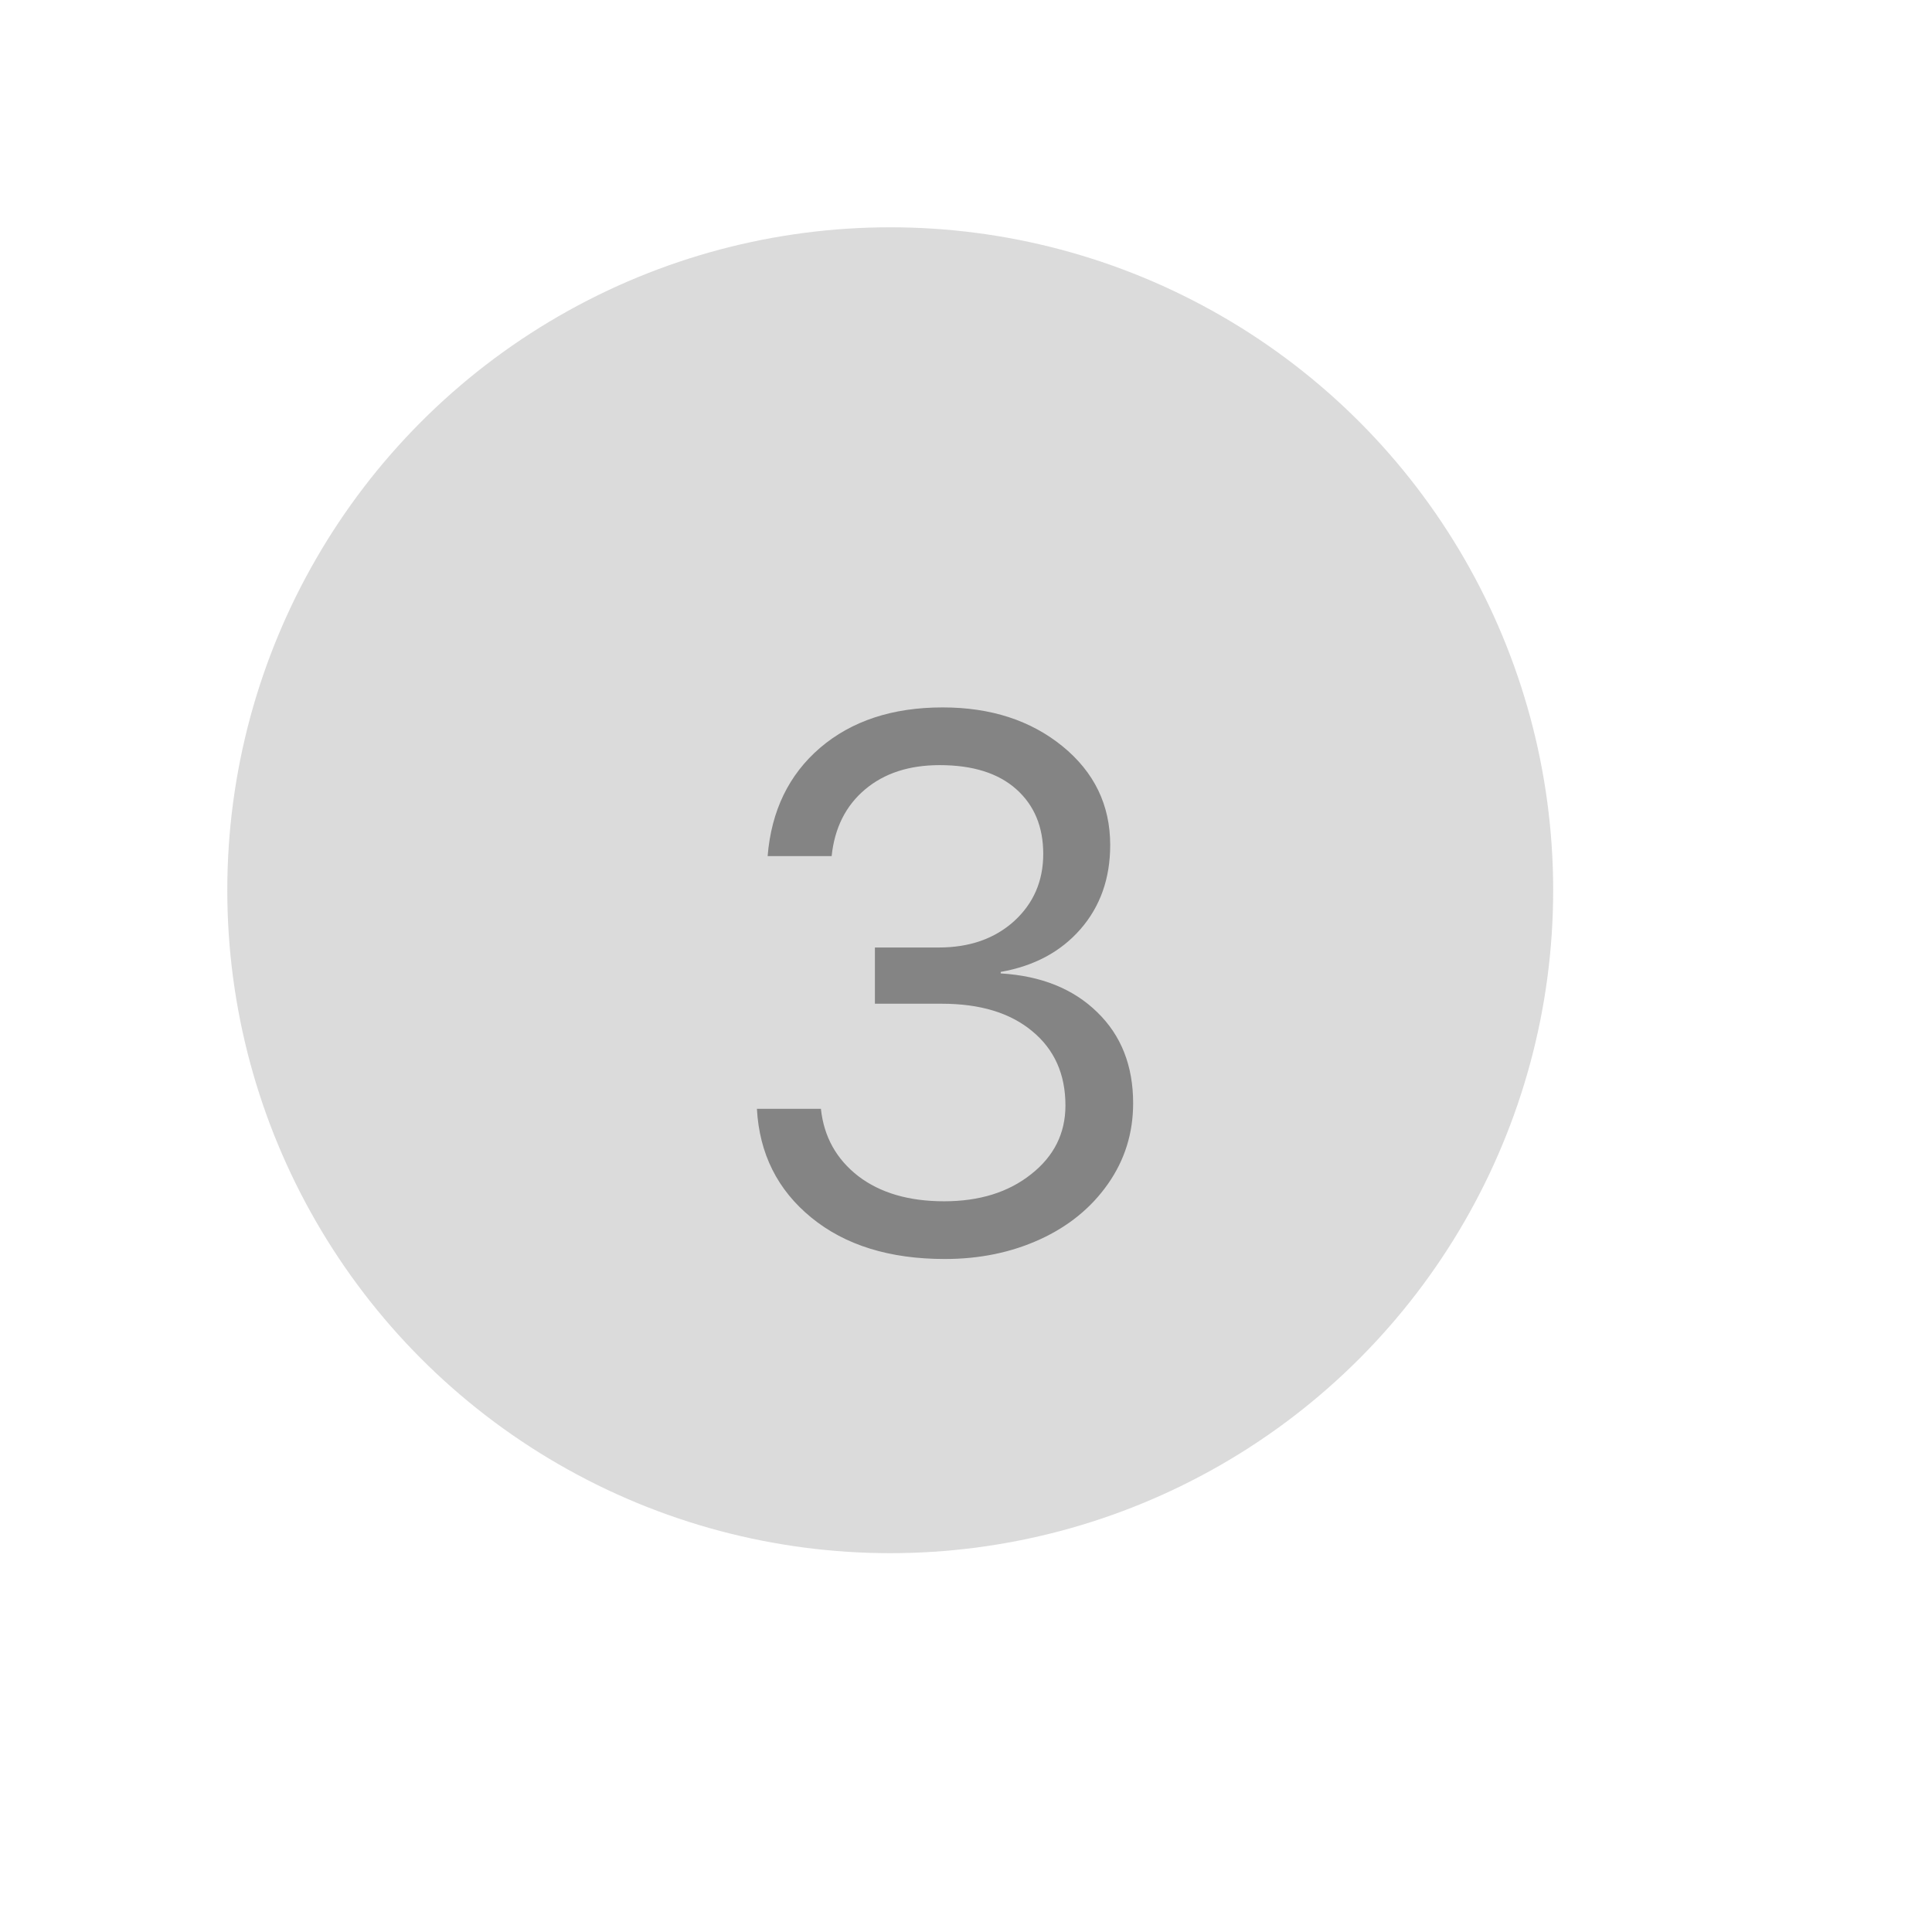 <svg width="102" height="102" viewBox="0 0 102 102" fill="none" xmlns="http://www.w3.org/2000/svg">
<g filter="url(#filter0_ddi)">
<circle cx="50" cy="50" r="35" fill="#CCCCCC" fill-opacity="0.7"/>
</g>
<path d="M46.191 52.992V50.023H49.57C51.185 50.023 52.507 49.561 53.535 48.637C54.564 47.699 55.078 46.514 55.078 45.082C55.078 43.65 54.603 42.51 53.652 41.664C52.702 40.818 51.354 40.395 49.609 40.395C47.995 40.395 46.68 40.824 45.664 41.684C44.648 42.543 44.062 43.715 43.906 45.199H40.527C40.723 42.803 41.647 40.896 43.301 39.477C44.967 38.057 47.122 37.348 49.766 37.348C52.305 37.348 54.414 38.031 56.094 39.398C57.773 40.766 58.613 42.504 58.613 44.613C58.613 46.371 58.092 47.849 57.051 49.047C56.009 50.245 54.603 51 52.832 51.312V51.391C54.967 51.521 56.667 52.204 57.93 53.441C59.193 54.665 59.824 56.267 59.824 58.246C59.824 59.822 59.382 61.241 58.496 62.504C57.611 63.767 56.413 64.743 54.902 65.434C53.392 66.124 51.719 66.469 49.883 66.469C46.966 66.469 44.616 65.74 42.832 64.281C41.048 62.823 40.091 60.909 39.961 58.539H43.34C43.496 60.01 44.154 61.195 45.312 62.094C46.471 62.979 47.982 63.422 49.844 63.422C51.706 63.422 53.236 62.947 54.434 61.996C55.645 61.046 56.25 59.835 56.25 58.363C56.25 56.71 55.664 55.401 54.492 54.438C53.333 53.474 51.745 52.992 49.727 52.992H46.191Z" fill="#848484"/>
<defs>
<filter id="filter0_ddi" x="0" y="0" width="102" height="102" filterUnits="userSpaceOnUse" color-interpolation-filters="sRGB">
<feFlood flood-opacity="0" result="BackgroundImageFix"/>
<feColorMatrix in="SourceAlpha" type="matrix" values="0 0 0 0 0 0 0 0 0 0 0 0 0 0 0 0 0 0 127 0"/>
<feOffset dx="-5" dy="-5"/>
<feGaussianBlur stdDeviation="5"/>
<feColorMatrix type="matrix" values="0 0 0 0 1 0 0 0 0 1 0 0 0 0 1 0 0 0 0.66 0"/>
<feBlend mode="normal" in2="BackgroundImageFix" result="effect1_dropShadow"/>
<feColorMatrix in="SourceAlpha" type="matrix" values="0 0 0 0 0 0 0 0 0 0 0 0 0 0 0 0 0 0 127 0"/>
<feOffset dx="5" dy="5"/>
<feGaussianBlur stdDeviation="6"/>
<feColorMatrix type="matrix" values="0 0 0 0 0 0 0 0 0 0 0 0 0 0 0 0 0 0 0.1 0"/>
<feBlend mode="normal" in2="effect1_dropShadow" result="effect2_dropShadow"/>
<feBlend mode="normal" in="SourceGraphic" in2="effect2_dropShadow" result="shape"/>
<feColorMatrix in="SourceAlpha" type="matrix" values="0 0 0 0 0 0 0 0 0 0 0 0 0 0 0 0 0 0 127 0" result="hardAlpha"/>
<feOffset dx="-3" dy="-3"/>
<feGaussianBlur stdDeviation="5"/>
<feComposite in2="hardAlpha" operator="arithmetic" k2="-1" k3="1"/>
<feColorMatrix type="matrix" values="0 0 0 0 1 0 0 0 0 1 0 0 0 0 1 0 0 0 0.29 0"/>
<feBlend mode="normal" in2="shape" result="effect3_innerShadow"/>
</filter>
</defs>
</svg>
